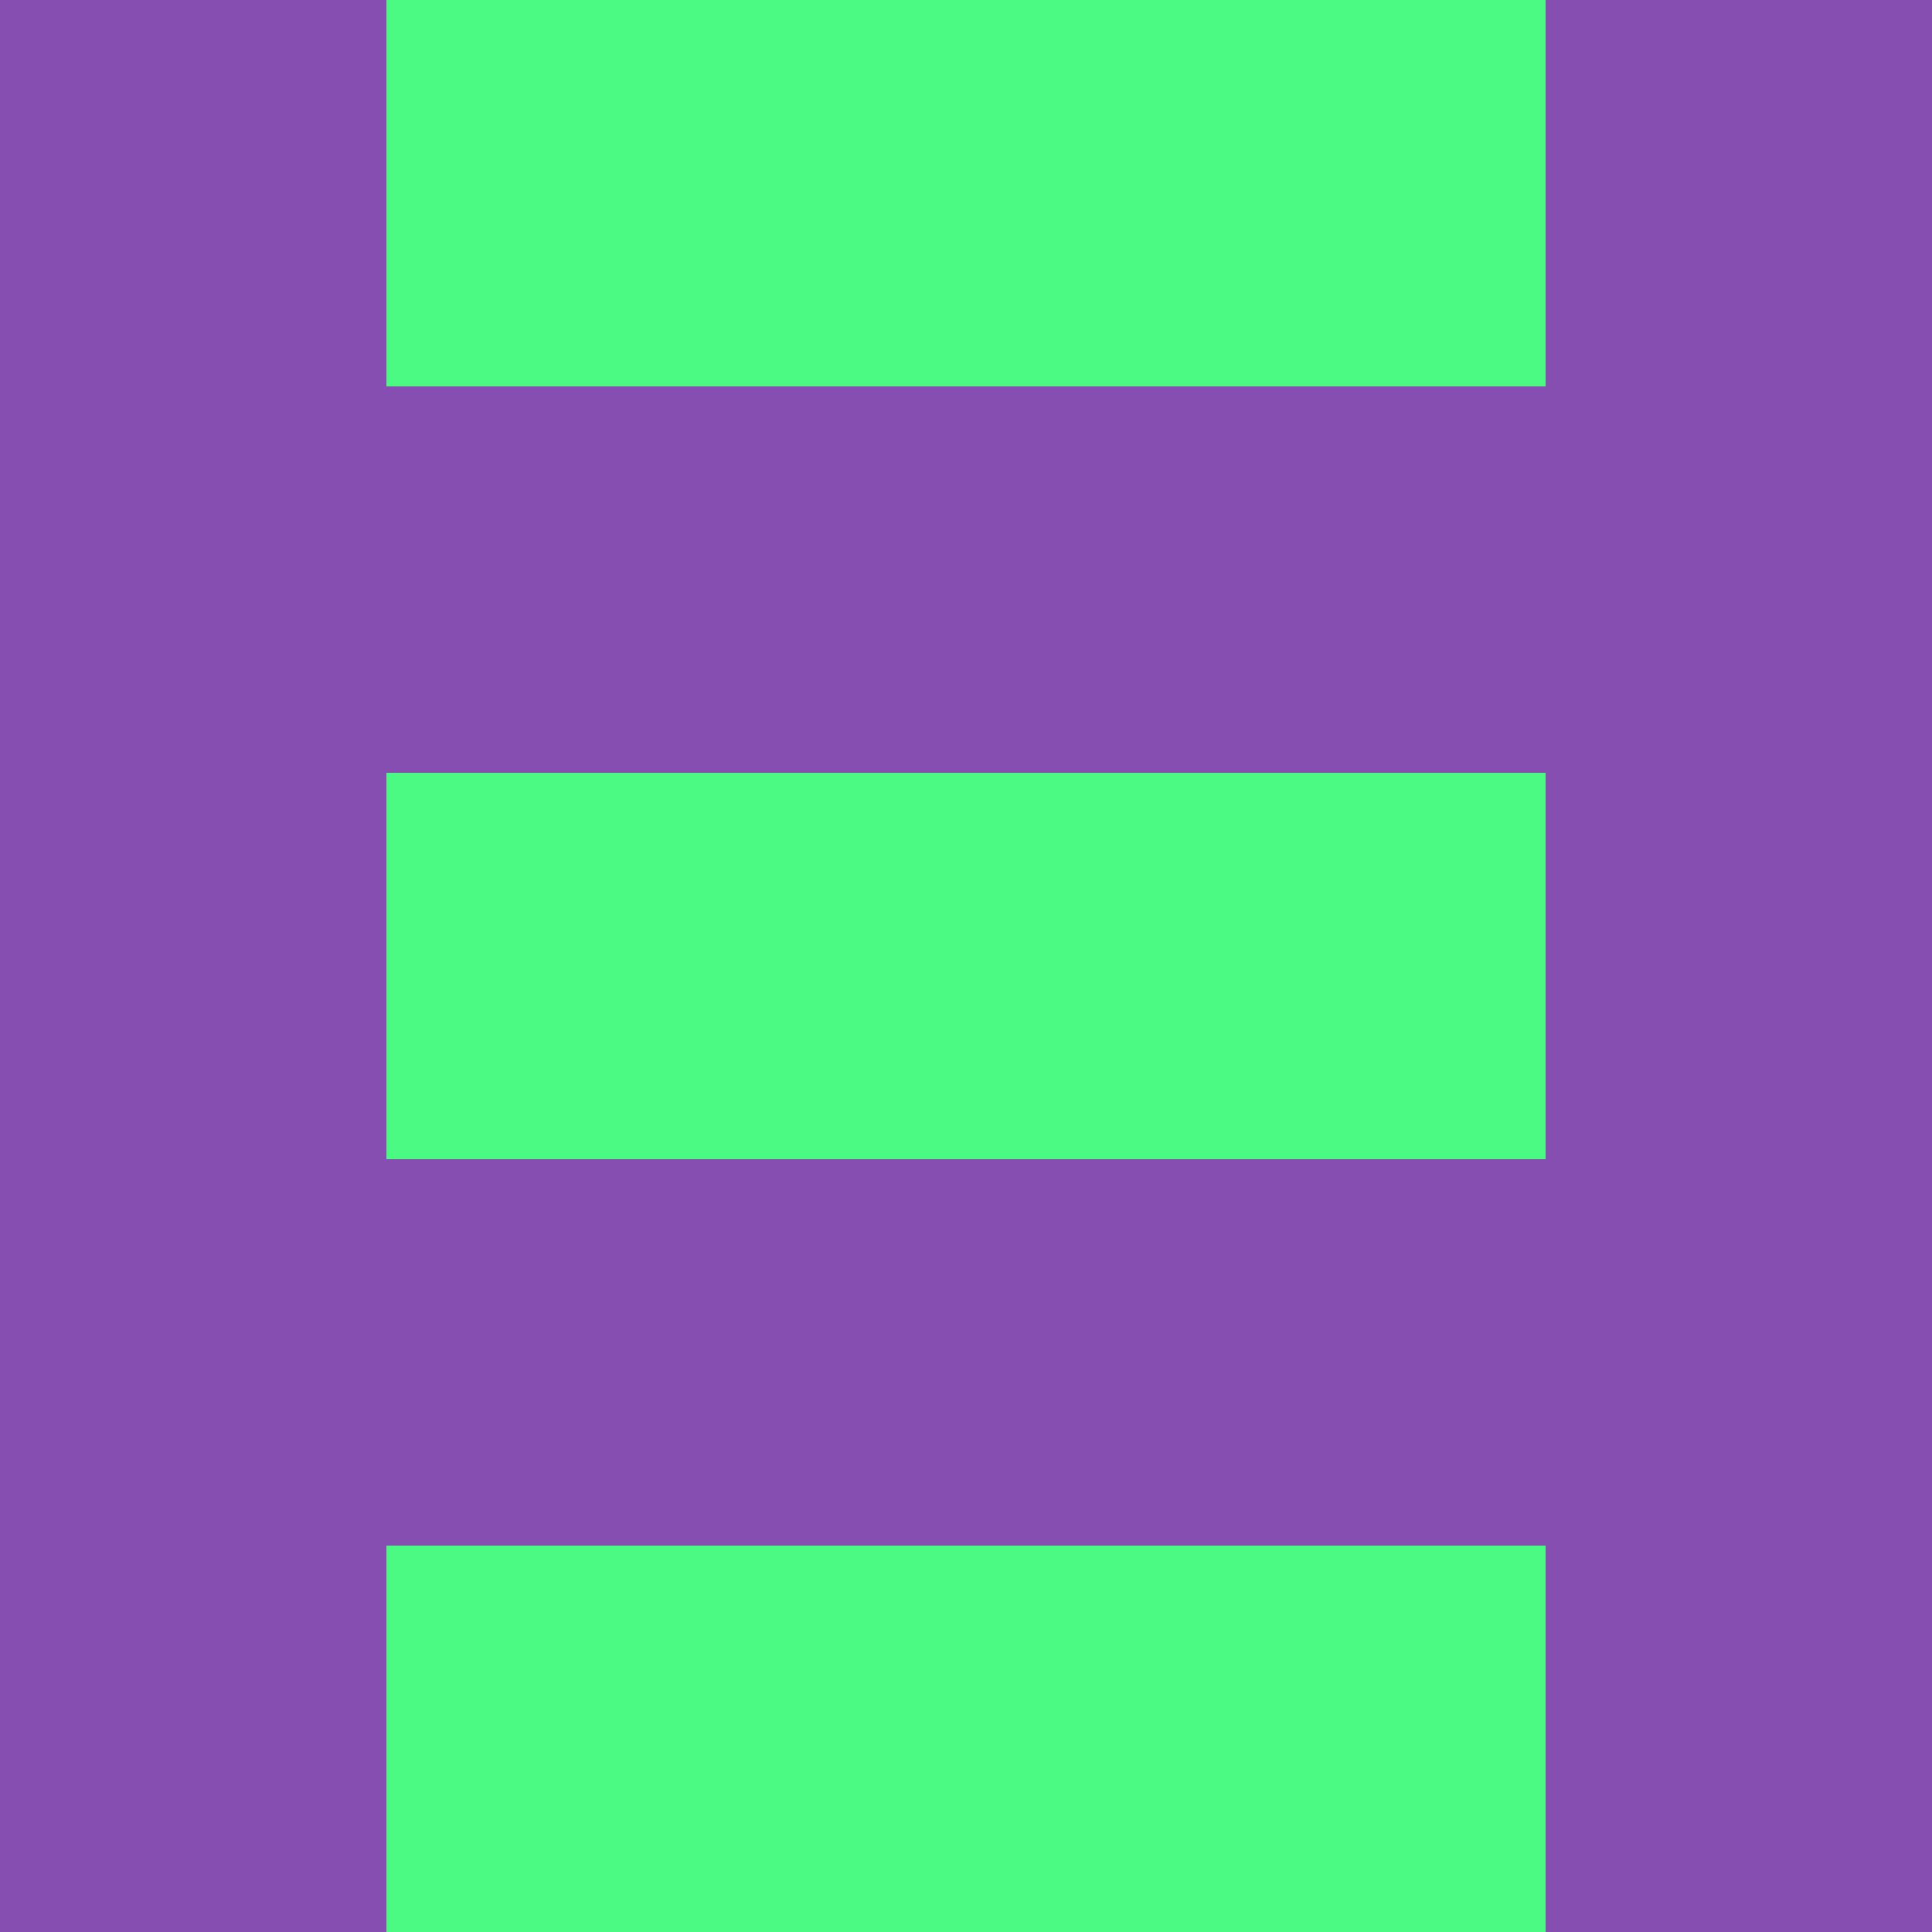 <?xml version="1.0" encoding="utf-8"?>
<!DOCTYPE svg PUBLIC "-//W3C//DTD SVG 20010904//EN"
        "http://www.w3.org/TR/2001/REC-SVG-20010904/DTD/svg10.dtd">

<svg width="400" height="400" viewBox="0 0 5 5"
    xmlns="http://www.w3.org/2000/svg"
    xmlns:xlink="http://www.w3.org/1999/xlink">
            <rect x="0" y="0" width="1" height="1" fill="#874EB2" />
        <rect x="0" y="1" width="1" height="1" fill="#874EB2" />
        <rect x="0" y="2" width="1" height="1" fill="#874EB2" />
        <rect x="0" y="3" width="1" height="1" fill="#874EB2" />
        <rect x="0" y="4" width="1" height="1" fill="#874EB2" />
                <rect x="1" y="0" width="1" height="1" fill="#4BFA82" />
        <rect x="1" y="1" width="1" height="1" fill="#874EB2" />
        <rect x="1" y="2" width="1" height="1" fill="#4BFA82" />
        <rect x="1" y="3" width="1" height="1" fill="#874EB2" />
        <rect x="1" y="4" width="1" height="1" fill="#4BFA82" />
                <rect x="2" y="0" width="1" height="1" fill="#4BFA82" />
        <rect x="2" y="1" width="1" height="1" fill="#874EB2" />
        <rect x="2" y="2" width="1" height="1" fill="#4BFA82" />
        <rect x="2" y="3" width="1" height="1" fill="#874EB2" />
        <rect x="2" y="4" width="1" height="1" fill="#4BFA82" />
                <rect x="3" y="0" width="1" height="1" fill="#4BFA82" />
        <rect x="3" y="1" width="1" height="1" fill="#874EB2" />
        <rect x="3" y="2" width="1" height="1" fill="#4BFA82" />
        <rect x="3" y="3" width="1" height="1" fill="#874EB2" />
        <rect x="3" y="4" width="1" height="1" fill="#4BFA82" />
                <rect x="4" y="0" width="1" height="1" fill="#874EB2" />
        <rect x="4" y="1" width="1" height="1" fill="#874EB2" />
        <rect x="4" y="2" width="1" height="1" fill="#874EB2" />
        <rect x="4" y="3" width="1" height="1" fill="#874EB2" />
        <rect x="4" y="4" width="1" height="1" fill="#874EB2" />
        
</svg>


